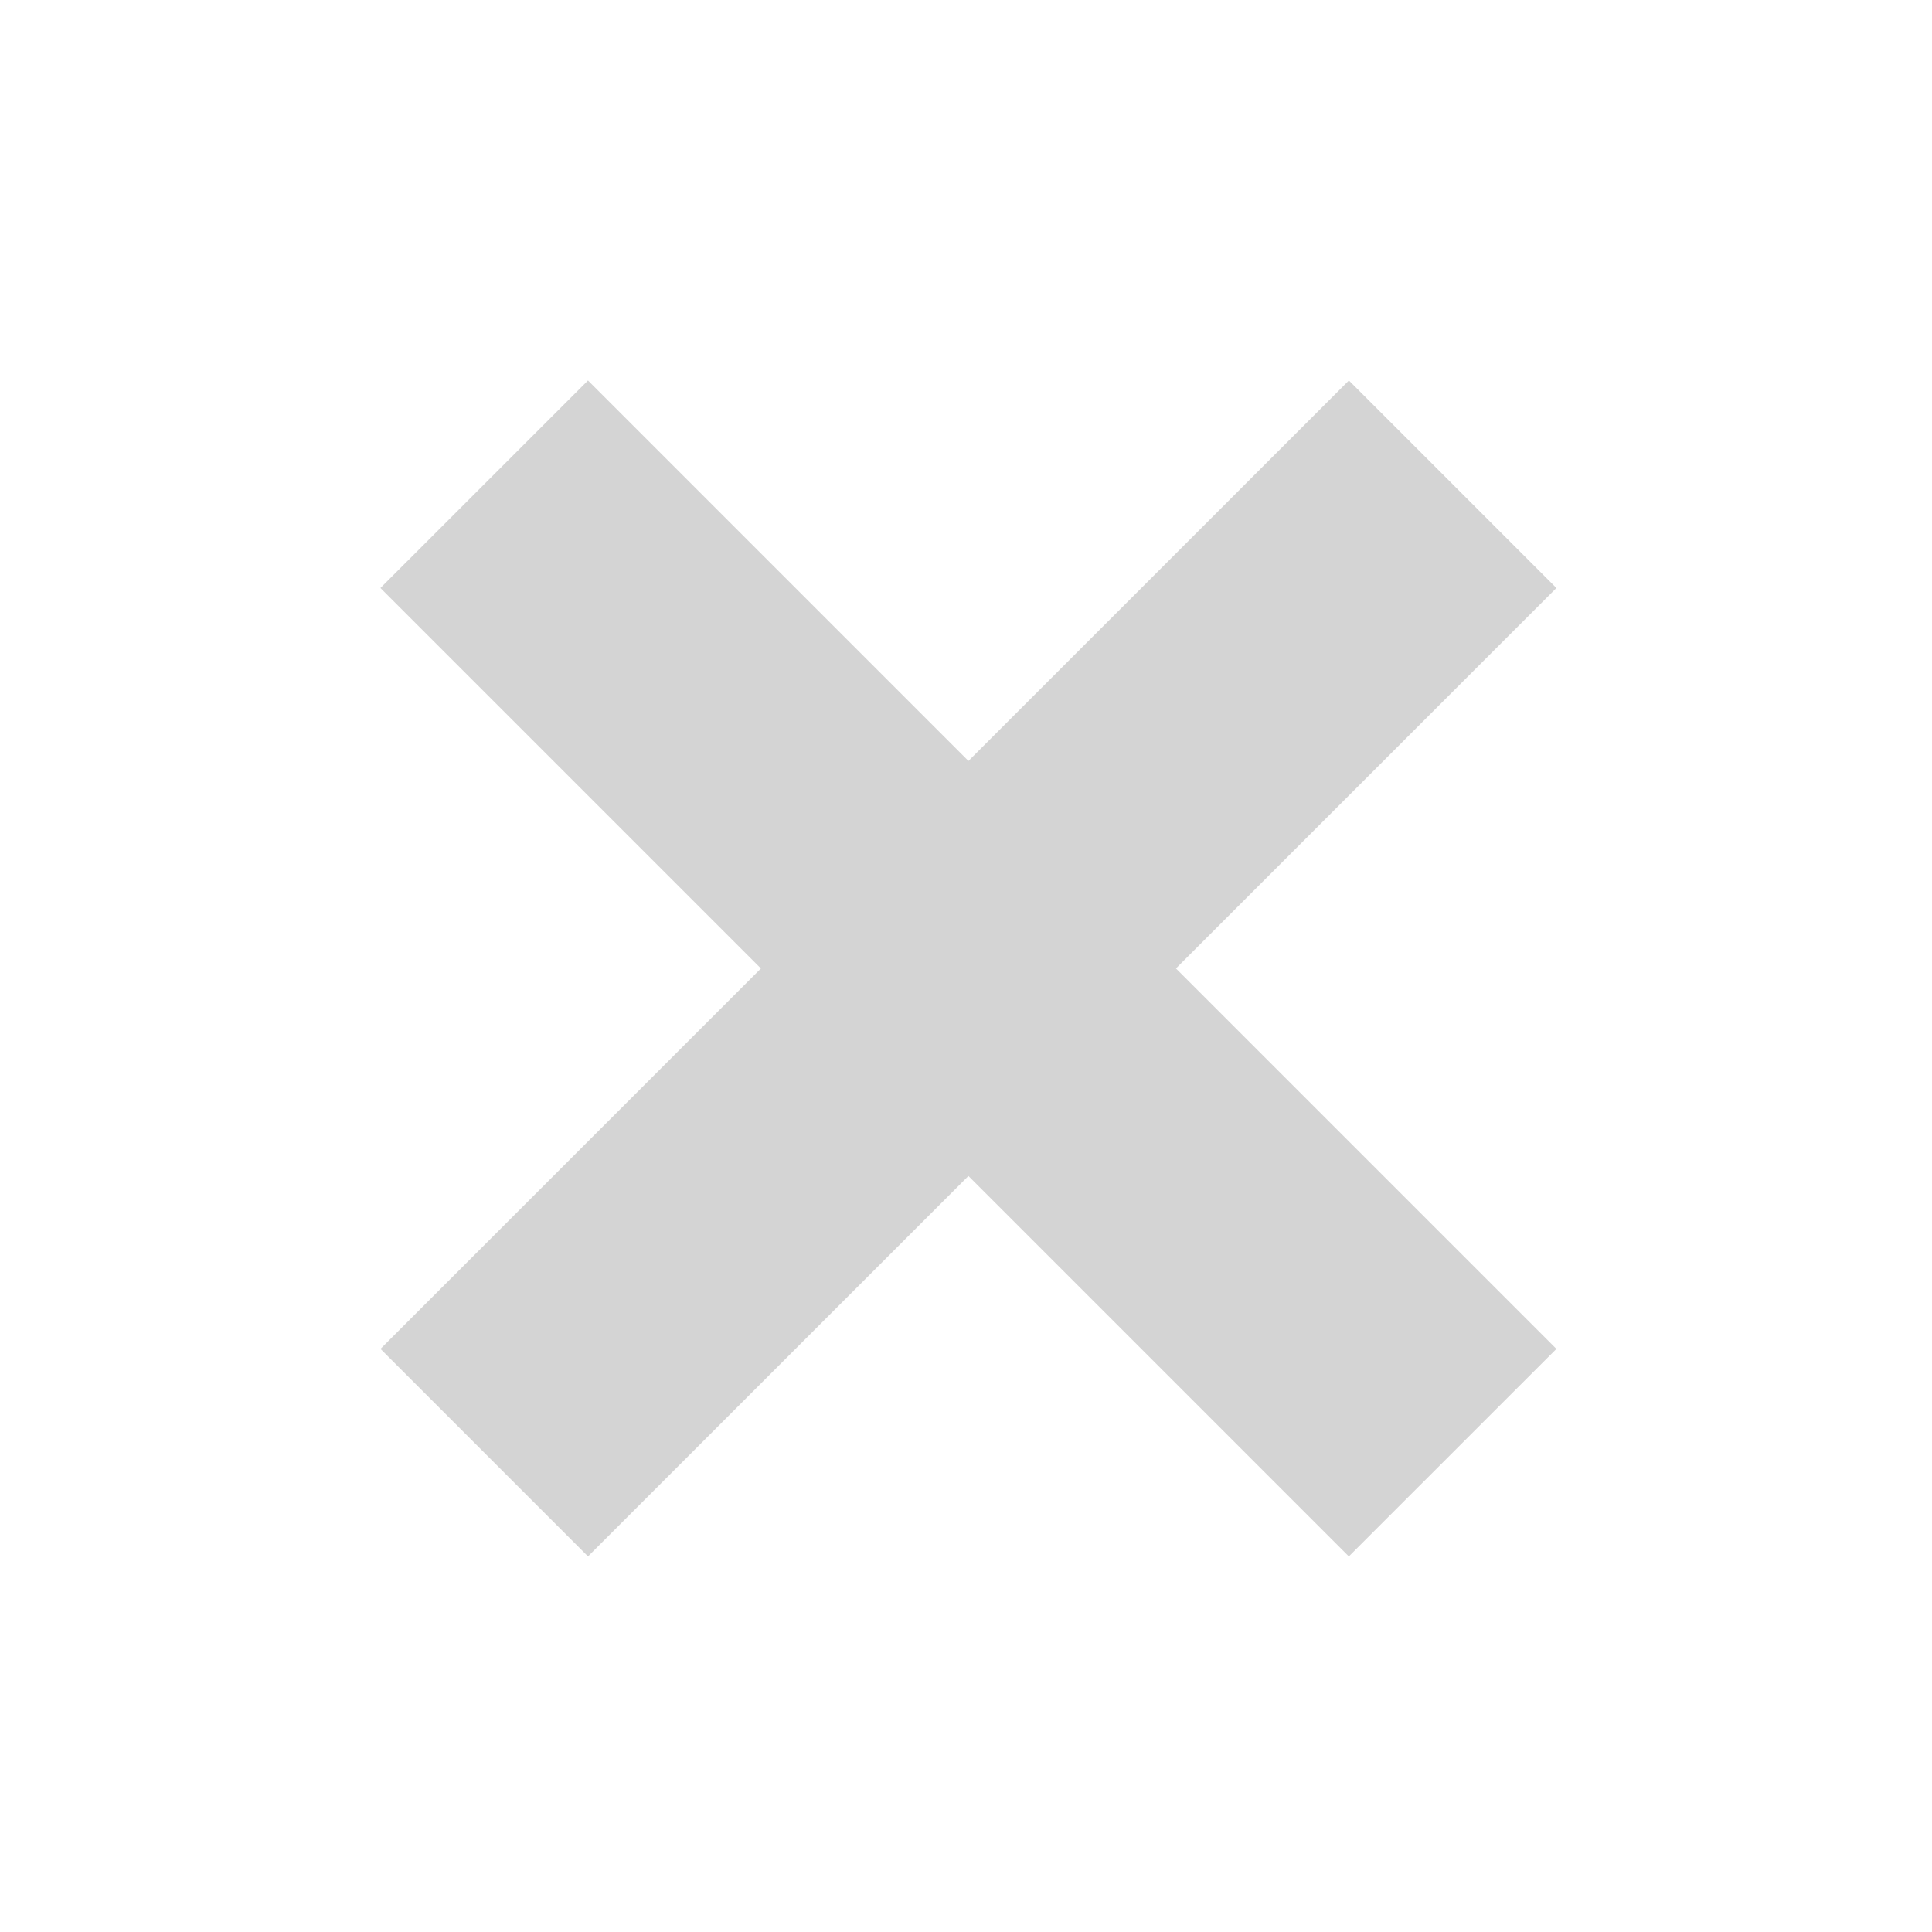 <svg width="32" height="32" viewBox="0 0 32 32" fill="none" xmlns="http://www.w3.org/2000/svg">
<path d="M6.302 22.342L22.342 6.302L25.779 9.739L9.739 25.779L6.302 22.342Z" fill="#D4D4D4"/>
<path d="M22.341 25.779L6.301 9.739L9.739 6.302L25.779 22.342L22.341 25.779Z" fill="#D4D4D4"/>
</svg>
